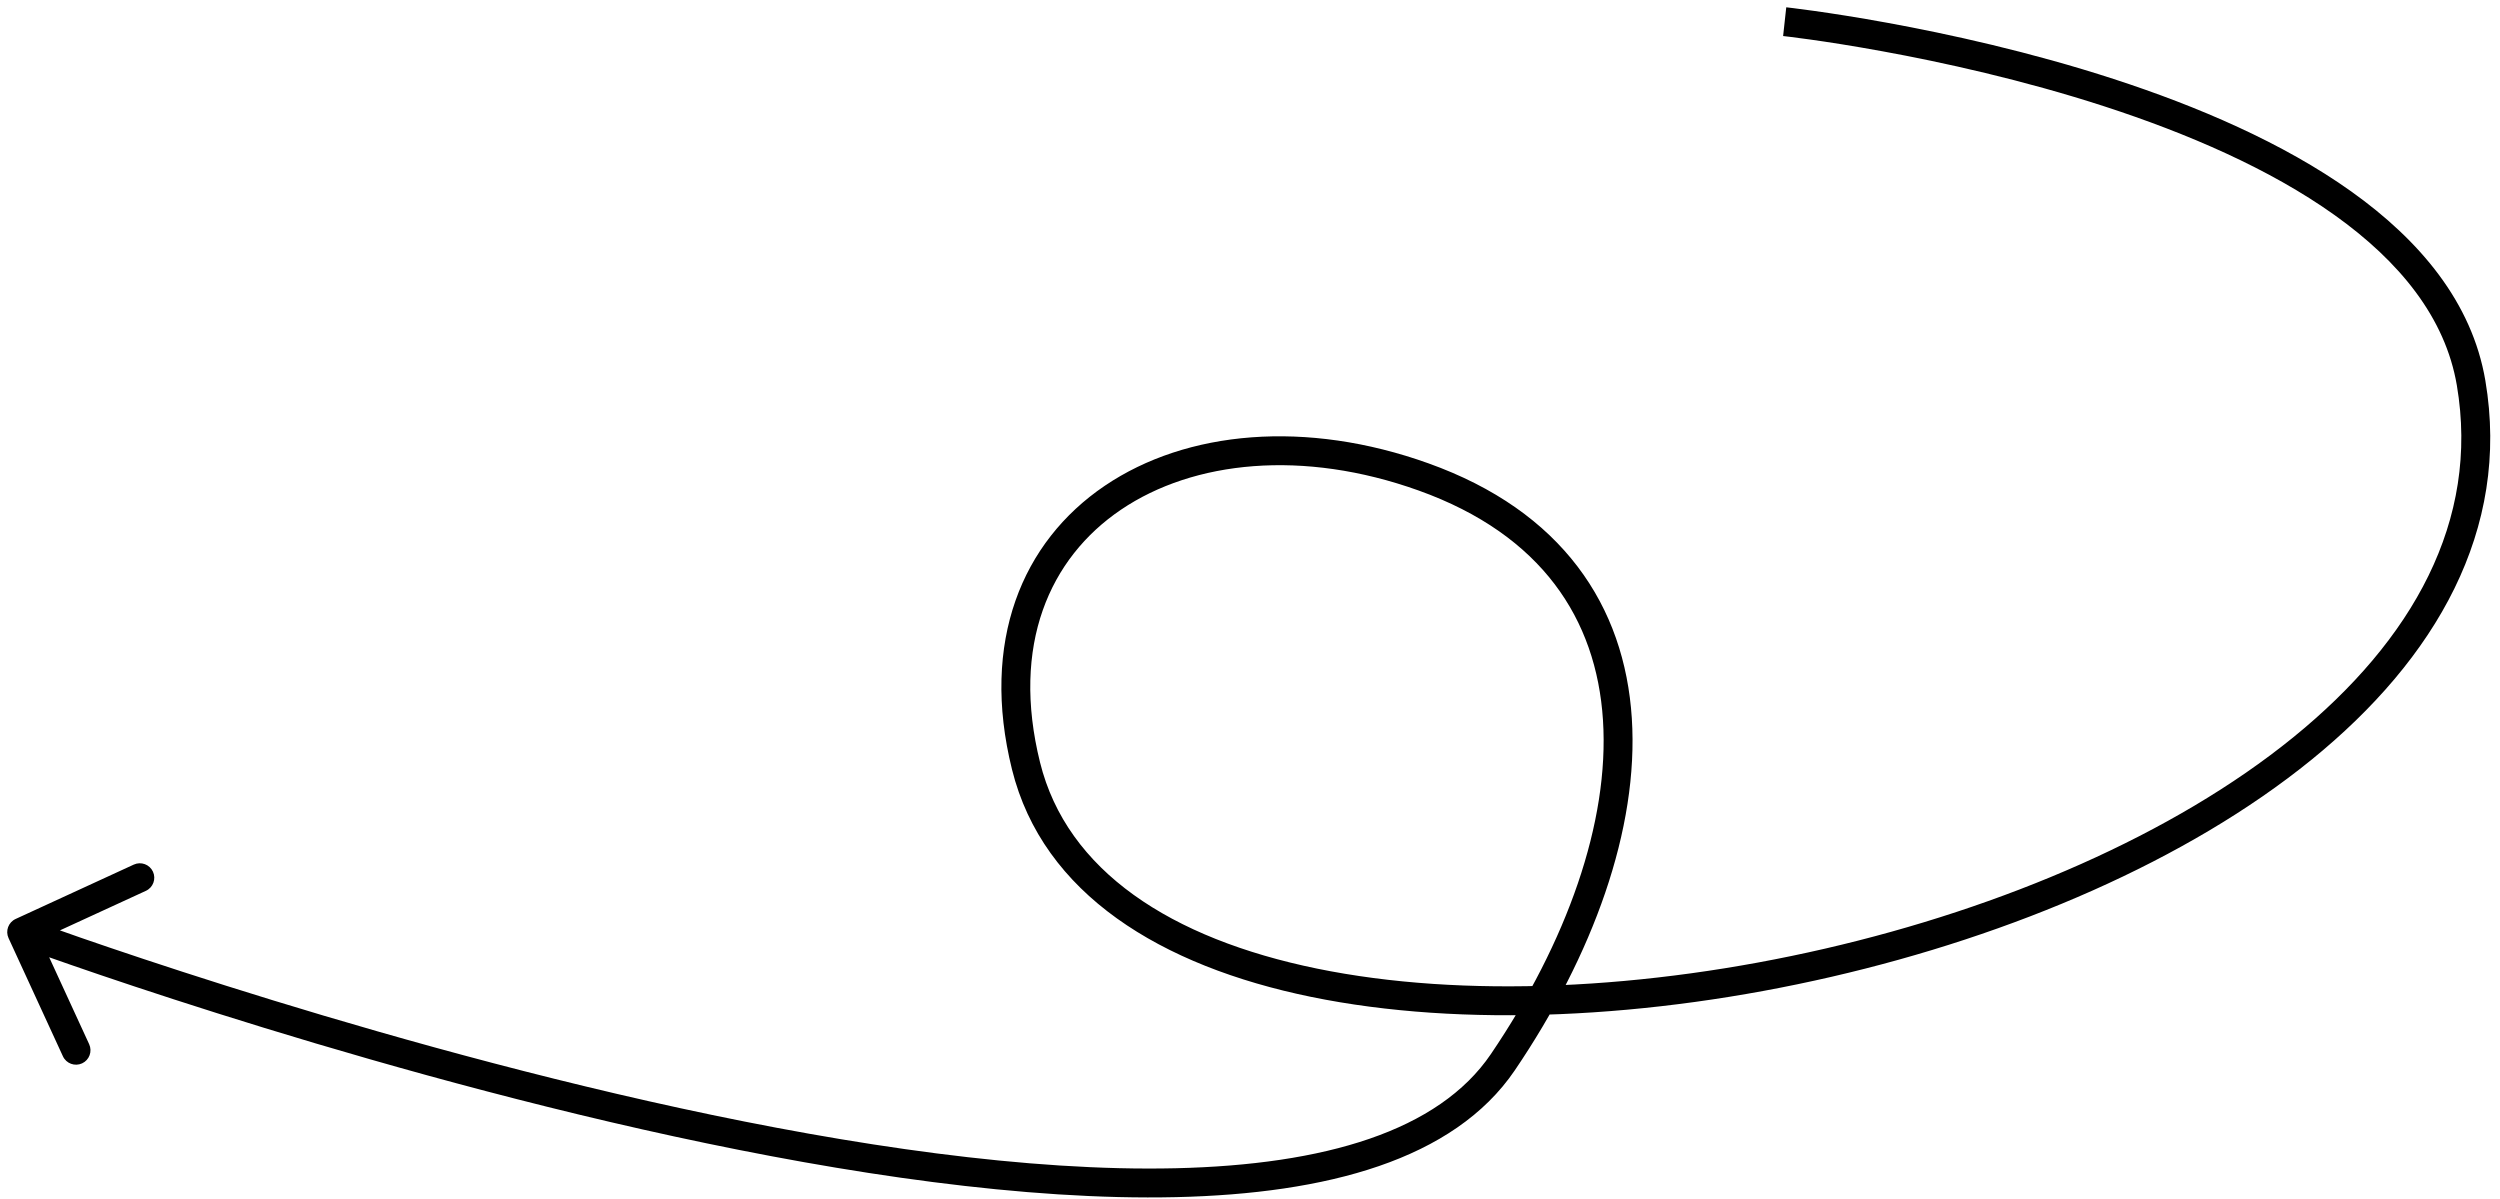 <svg width="173" height="83" viewBox="0 0 173 83" fill="none" xmlns="http://www.w3.org/2000/svg">
<path d="M171 26.5L170.014 26.667L171 26.5ZM71 53L71.971 52.759L71 53ZM98.5 33L98.837 32.059L98.5 33ZM104 73.5L103.172 72.939L104 73.5ZM1.082 63.592C0.58 63.822 0.361 64.416 0.592 64.918L4.353 73.094C4.584 73.596 5.178 73.816 5.68 73.585C6.181 73.354 6.401 72.76 6.17 72.258L2.826 64.99L10.094 61.647C10.596 61.416 10.816 60.822 10.585 60.32C10.354 59.819 9.76 59.599 9.258 59.83L1.082 63.592ZM123.5 1.5C123.392 2.494 123.392 2.494 123.392 2.494C123.392 2.494 123.393 2.494 123.393 2.494C123.394 2.494 123.396 2.495 123.398 2.495C123.403 2.495 123.41 2.496 123.42 2.497C123.44 2.5 123.471 2.503 123.511 2.508C123.592 2.517 123.714 2.531 123.873 2.551C124.192 2.591 124.661 2.651 125.261 2.735C126.461 2.904 128.183 3.168 130.26 3.548C134.418 4.307 139.987 5.528 145.655 7.371C151.331 9.218 157.054 11.673 161.55 14.881C166.051 18.091 169.218 21.976 170.014 26.667L171.986 26.333C171.067 20.917 167.44 16.625 162.712 13.252C157.981 9.878 152.043 7.346 146.273 5.469C140.494 3.589 134.832 2.35 130.619 1.58C128.511 1.195 126.763 0.927 125.54 0.755C124.928 0.669 124.447 0.607 124.118 0.566C123.954 0.546 123.828 0.531 123.742 0.521C123.699 0.516 123.666 0.512 123.643 0.51C123.632 0.509 123.624 0.508 123.618 0.507C123.615 0.507 123.613 0.506 123.611 0.506C123.61 0.506 123.609 0.506 123.609 0.506C123.608 0.506 123.608 0.506 123.5 1.5ZM170.014 26.667C171.603 36.031 166.97 44.301 158.691 51.025C150.407 57.752 138.603 62.806 126.283 65.648C113.963 68.491 101.237 69.098 91.141 67.028C81.004 64.95 73.83 60.257 71.971 52.759L70.029 53.241C72.17 61.87 80.332 66.853 90.74 68.987C101.189 71.13 114.216 70.485 126.732 67.597C139.248 64.71 151.362 59.554 159.951 52.578C168.545 45.599 173.74 36.673 171.986 26.333L170.014 26.667ZM71.971 52.759C69.959 44.651 72.613 38.627 77.574 35.27C82.597 31.871 90.173 31.08 98.163 33.941L98.837 32.059C90.397 29.036 82.123 29.776 76.453 33.614C70.721 37.493 67.839 44.411 70.029 53.241L71.971 52.759ZM98.163 33.941C102.469 35.483 105.534 37.729 107.581 40.423C109.628 43.116 110.699 46.314 110.926 49.831C111.382 56.896 108.418 65.205 103.172 72.939L104.828 74.061C110.214 66.12 113.417 57.372 112.922 49.702C112.674 45.851 111.491 42.262 109.173 39.213C106.856 36.163 103.447 33.709 98.837 32.059L98.163 33.941ZM103.172 72.939C99.553 78.275 91.66 80.604 81.349 80.843C71.121 81.079 58.888 79.251 47.084 76.688C35.291 74.128 23.98 70.846 15.613 68.202C11.43 66.881 7.986 65.72 5.589 64.89C4.39 64.474 3.453 64.142 2.817 63.914C2.498 63.8 2.255 63.711 2.092 63.652C2.01 63.622 1.949 63.599 1.908 63.584C1.887 63.577 1.872 63.571 1.862 63.568C1.857 63.566 1.853 63.564 1.85 63.563C1.849 63.563 1.848 63.563 1.848 63.562C1.847 63.562 1.847 63.562 1.5 64.5C1.153 65.438 1.154 65.438 1.154 65.438C1.155 65.439 1.156 65.439 1.158 65.44C1.16 65.441 1.165 65.442 1.17 65.444C1.181 65.448 1.197 65.454 1.218 65.462C1.261 65.478 1.324 65.501 1.407 65.531C1.573 65.592 1.82 65.681 2.141 65.796C2.784 66.027 3.728 66.362 4.934 66.779C7.346 67.615 10.808 68.782 15.01 70.109C23.412 72.764 34.787 76.065 46.66 78.643C58.521 81.218 70.934 83.084 81.395 82.842C91.772 82.602 100.61 80.279 104.828 74.061L103.172 72.939Z" fill="black"/>
</svg>
